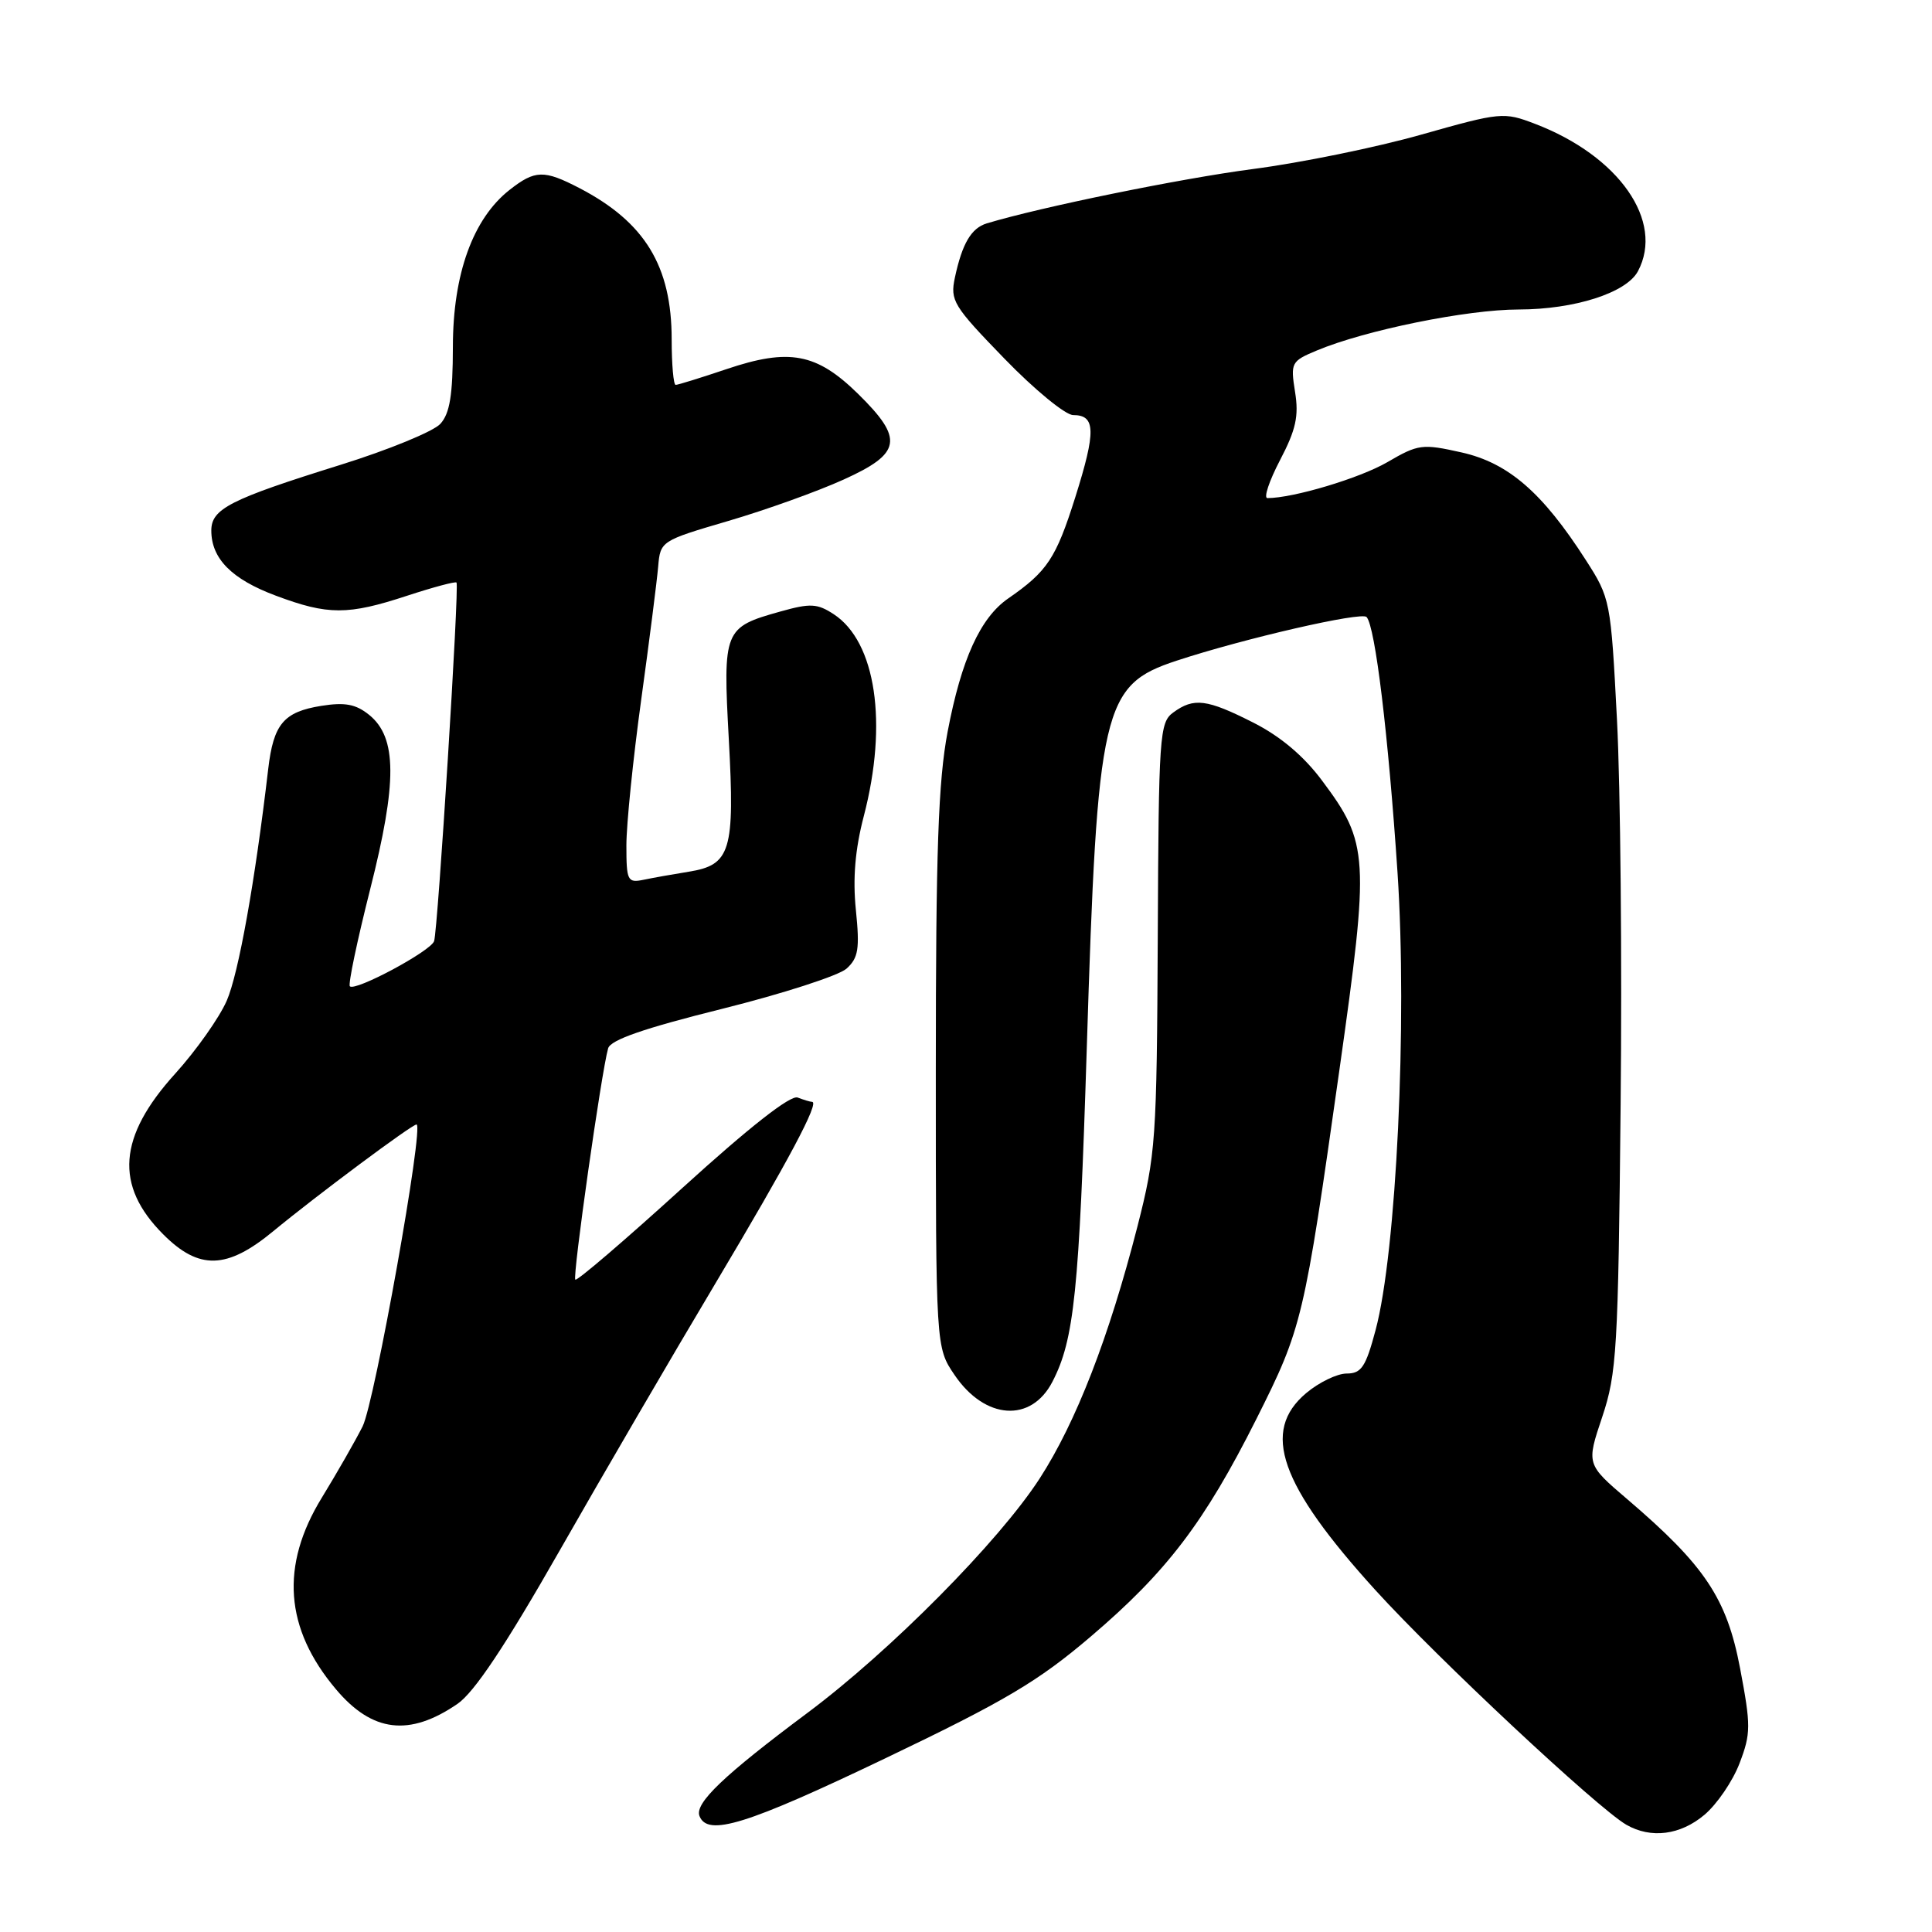 <?xml version="1.0" encoding="UTF-8" standalone="no"?>
<!DOCTYPE svg PUBLIC "-//W3C//DTD SVG 1.1//EN" "http://www.w3.org/Graphics/SVG/1.1/DTD/svg11.dtd" >
<svg xmlns="http://www.w3.org/2000/svg" xmlns:xlink="http://www.w3.org/1999/xlink" version="1.1" viewBox="0 0 256 256">
 <g >
 <path fill="currentColor"
d=" M 225.85 240.47 C 227.50 239.08 229.60 236.01 230.50 233.64 C 232.01 229.69 232.01 228.67 230.57 221.06 C 228.81 211.79 225.91 207.44 215.63 198.66 C 210.20 194.02 210.20 194.02 212.30 187.76 C 214.23 181.98 214.42 178.83 214.74 146.50 C 214.94 127.25 214.72 104.26 214.26 95.42 C 213.44 79.56 213.38 79.27 210.13 74.21 C 204.39 65.26 199.86 61.34 193.67 59.95 C 188.45 58.78 187.93 58.85 183.83 61.24 C 180.18 63.36 171.37 66.00 167.94 66.00 C 167.41 66.00 168.17 63.73 169.61 60.97 C 171.72 56.94 172.12 55.13 171.60 51.92 C 170.99 48.06 171.09 47.86 174.49 46.44 C 180.92 43.75 194.40 41.01 201.23 41.01 C 208.65 41.00 215.50 38.80 217.03 35.95 C 220.57 29.32 214.53 20.66 203.40 16.41 C 199.25 14.82 198.86 14.86 188.32 17.84 C 182.37 19.53 172.32 21.58 166.00 22.40 C 156.45 23.65 137.90 27.44 130.75 29.60 C 128.70 30.23 127.50 32.25 126.53 36.77 C 125.88 39.83 126.30 40.52 133.09 47.52 C 137.07 51.63 141.18 55.00 142.20 55.00 C 145.19 55.00 145.24 57.13 142.48 65.89 C 139.92 73.99 138.78 75.71 133.59 79.30 C 129.89 81.86 127.39 87.37 125.57 96.93 C 124.32 103.53 124.00 112.72 124.00 141.88 C 124.00 178.54 124.00 178.54 126.49 182.20 C 130.52 188.13 136.63 188.55 139.45 183.09 C 142.34 177.51 142.99 171.19 144.00 139.00 C 145.41 93.66 146.08 90.78 155.89 87.55 C 164.85 84.60 180.42 81.02 181.08 81.76 C 182.23 83.02 183.96 97.39 185.18 115.64 C 186.49 135.39 185.03 165.96 182.27 176.25 C 180.97 181.13 180.39 182.00 178.44 182.00 C 177.18 182.00 174.77 183.17 173.08 184.59 C 167.07 189.64 169.56 196.72 182.24 210.69 C 190.46 219.74 211.69 239.59 215.50 241.79 C 218.76 243.66 222.65 243.17 225.85 240.47 Z  M 117.36 232.96 C 133.18 225.39 137.56 222.79 144.51 216.87 C 154.60 208.28 159.59 201.73 166.49 188.00 C 172.55 175.92 172.79 174.92 177.49 141.69 C 181.48 113.48 181.38 111.72 175.17 103.42 C 172.75 100.17 169.65 97.56 166.07 95.75 C 159.91 92.63 158.19 92.41 155.46 94.41 C 153.64 95.73 153.53 97.42 153.41 124.16 C 153.28 151.11 153.15 152.99 150.71 162.54 C 146.94 177.23 142.58 188.46 137.76 195.91 C 132.36 204.25 118.00 218.75 107.00 226.96 C 95.90 235.24 92.04 238.93 92.68 240.62 C 93.75 243.40 98.90 241.80 117.36 232.96 Z  M 60.62 225.77 C 62.84 224.25 66.97 218.06 74.11 205.54 C 79.76 195.62 89.09 179.62 94.83 170.00 C 104.52 153.74 108.64 146.00 107.60 146.00 C 107.36 146.00 106.50 145.74 105.69 145.43 C 104.74 145.07 99.30 149.34 90.42 157.41 C 82.83 164.31 76.45 169.78 76.23 169.56 C 75.84 169.17 79.69 142.03 80.58 138.91 C 80.90 137.79 85.34 136.25 95.67 133.68 C 103.72 131.67 111.14 129.27 112.17 128.35 C 113.74 126.93 113.93 125.73 113.41 120.59 C 112.98 116.38 113.31 112.53 114.46 108.13 C 117.67 95.82 116.06 85.05 110.48 81.39 C 108.29 79.96 107.38 79.91 103.40 81.03 C 95.92 83.12 95.78 83.45 96.57 97.95 C 97.38 112.78 96.82 114.62 91.24 115.51 C 89.18 115.84 86.49 116.32 85.25 116.58 C 83.15 117.01 83.00 116.69 83.00 112.01 C 83.00 109.25 83.88 100.58 84.96 92.74 C 86.04 84.91 87.05 76.96 87.21 75.08 C 87.50 71.70 87.57 71.65 96.50 69.03 C 101.45 67.58 108.31 65.12 111.75 63.56 C 119.48 60.07 119.80 58.18 113.68 52.17 C 108.19 46.79 104.57 46.11 96.27 48.91 C 92.86 50.06 89.82 51.00 89.53 51.00 C 89.24 51.00 89.00 48.29 89.00 44.97 C 89.00 35.26 85.45 29.44 76.79 24.93 C 72.07 22.48 70.90 22.51 67.51 25.17 C 62.67 28.98 60.02 36.31 60.01 45.92 C 60.00 52.33 59.61 54.78 58.35 56.16 C 57.45 57.16 51.49 59.61 45.10 61.60 C 30.48 66.16 28.00 67.42 28.00 70.30 C 28.00 74.02 30.70 76.75 36.55 78.93 C 43.46 81.52 46.09 81.52 53.94 78.94 C 57.39 77.81 60.34 77.02 60.49 77.19 C 60.88 77.63 58.02 123.25 57.52 124.71 C 57.05 126.05 47.06 131.40 46.36 130.69 C 46.11 130.44 47.32 124.68 49.04 117.87 C 52.65 103.64 52.62 97.73 48.92 94.73 C 47.15 93.30 45.72 93.03 42.57 93.53 C 37.59 94.33 36.24 95.93 35.54 101.89 C 33.80 116.78 31.61 129.02 30.04 132.61 C 29.05 134.87 25.98 139.21 23.22 142.26 C 15.64 150.62 15.16 157.09 21.63 163.56 C 26.38 168.32 30.07 168.21 36.21 163.14 C 41.90 158.44 54.57 149.00 55.19 149.00 C 56.23 149.00 49.65 185.79 48.05 189.00 C 47.08 190.93 44.65 195.17 42.65 198.44 C 37.11 207.46 37.72 215.79 44.52 223.84 C 49.33 229.55 54.25 230.14 60.62 225.77 Z "/>
</g>
</svg>